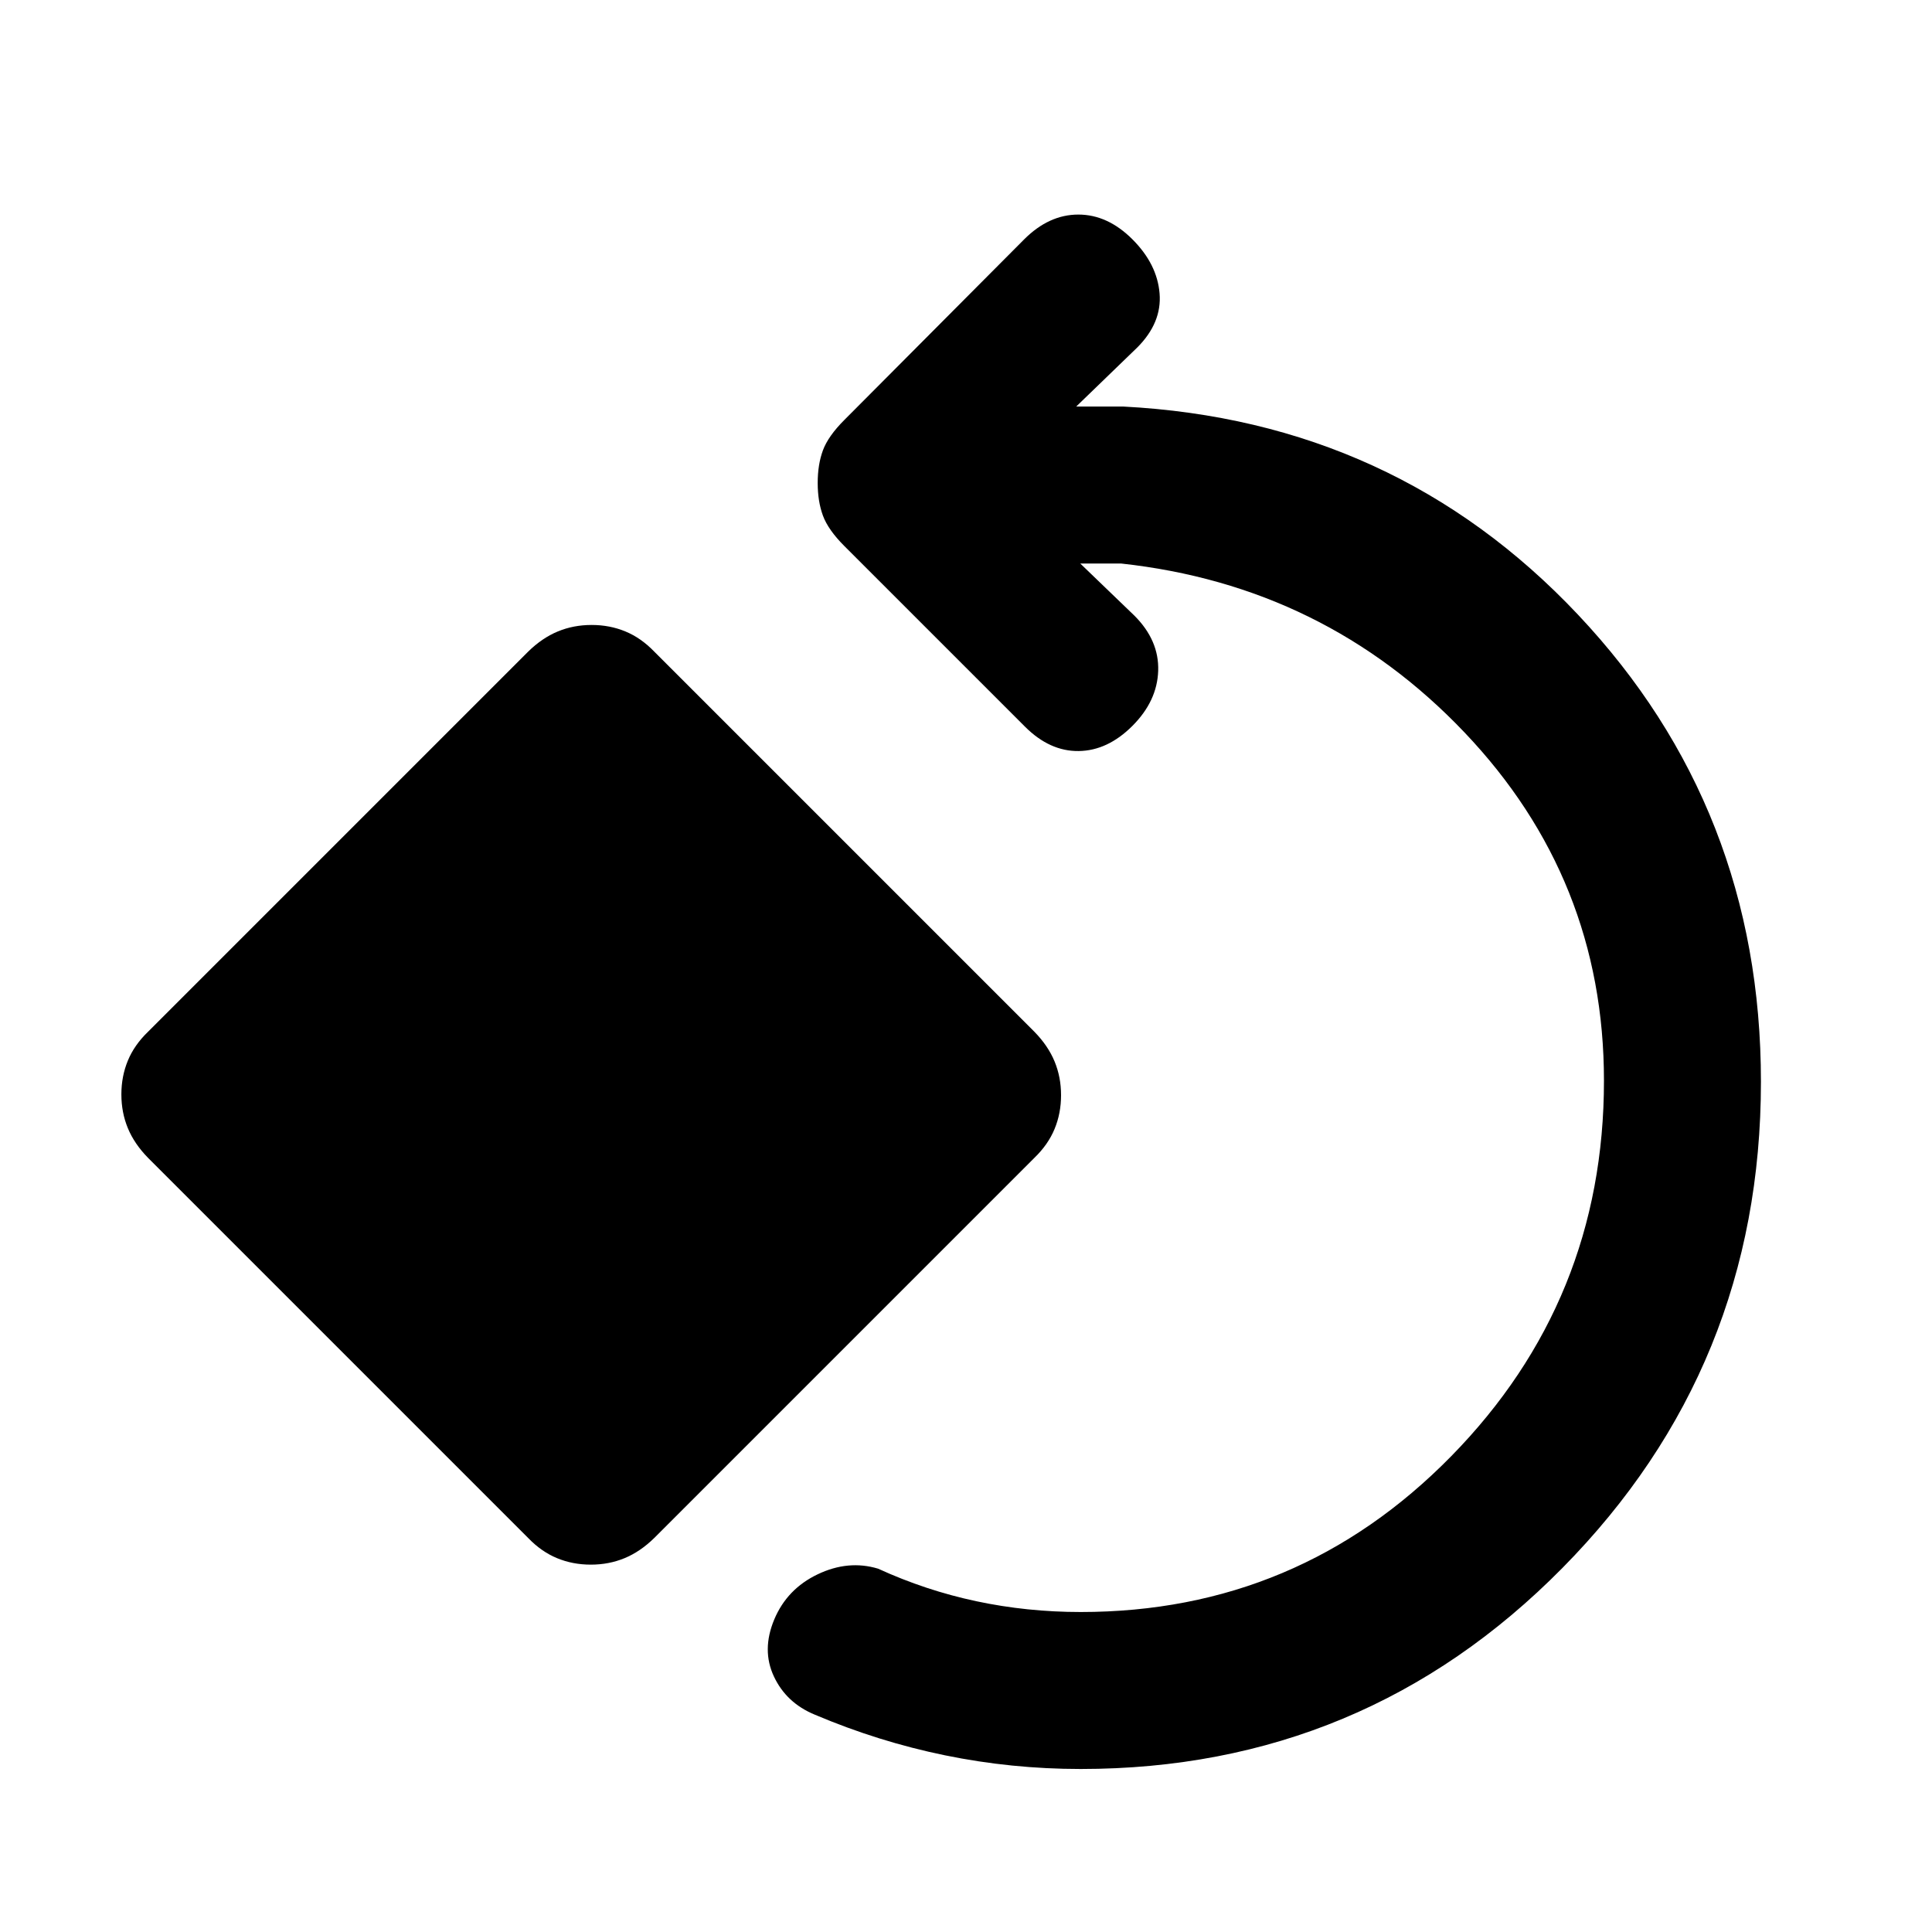 <svg xmlns="http://www.w3.org/2000/svg" height="20" viewBox="0 -960 960 960" width="20"><path d="M537-81q-34.35 0-67.43-6.79-33.08-6.78-64.72-20.21-14.16-5.85-20.31-19-6.16-13.15.19-28.31 6.35-15.15 21.55-22.42 15.21-7.27 30.03-2.81 23.69 10.85 48.86 16.19Q510.33-159 537-159q108.13 0 184.06-77.38Q797-313.77 797-423q0-100.29-69.38-173.15Q658.23-669 557-680h-20.23l26.92 25.92q12.31 12.31 11.81 27.39-.5 15.07-12.81 27.38Q550.38-587 536-586.81q-14.38.19-26.69-12.11l-89.77-89.77q-8-8-10.62-15.07-2.61-7.07-2.61-16.27t2.61-16.24q2.62-7.04 10.62-15.04l89.38-89.77q12.31-12.3 26.89-12.3 14.57 0 26.88 12.3 12.31 12.31 13.5 26.89 1.19 14.57-11.11 26.88L534.77-758H558q135.18 7 226.09 103.42Q875-558.15 875-422.5q0 141.69-98.62 241.59Q677.77-81 537-81ZM293.57-182.54q-9 0-16.78-3.22-7.78-3.21-14.33-10.01L73.54-384.69q-6.8-6.95-10.01-14.73-3.22-7.78-3.22-16.78t3.22-16.78q3.21-7.78 10.01-14.33l188.92-188.92q6.95-6.8 14.73-10.01 7.78-3.22 16.78-3.22t16.78 3.22q7.78 3.21 14.33 10.01L514-447.31q6.79 6.95 10.01 14.73 3.22 7.78 3.22 16.78t-3.22 16.78q-3.22 7.78-10.01 14.33L325.08-195.77q-6.95 6.8-14.73 10.01-7.78 3.22-16.78 3.22Z"/></svg>